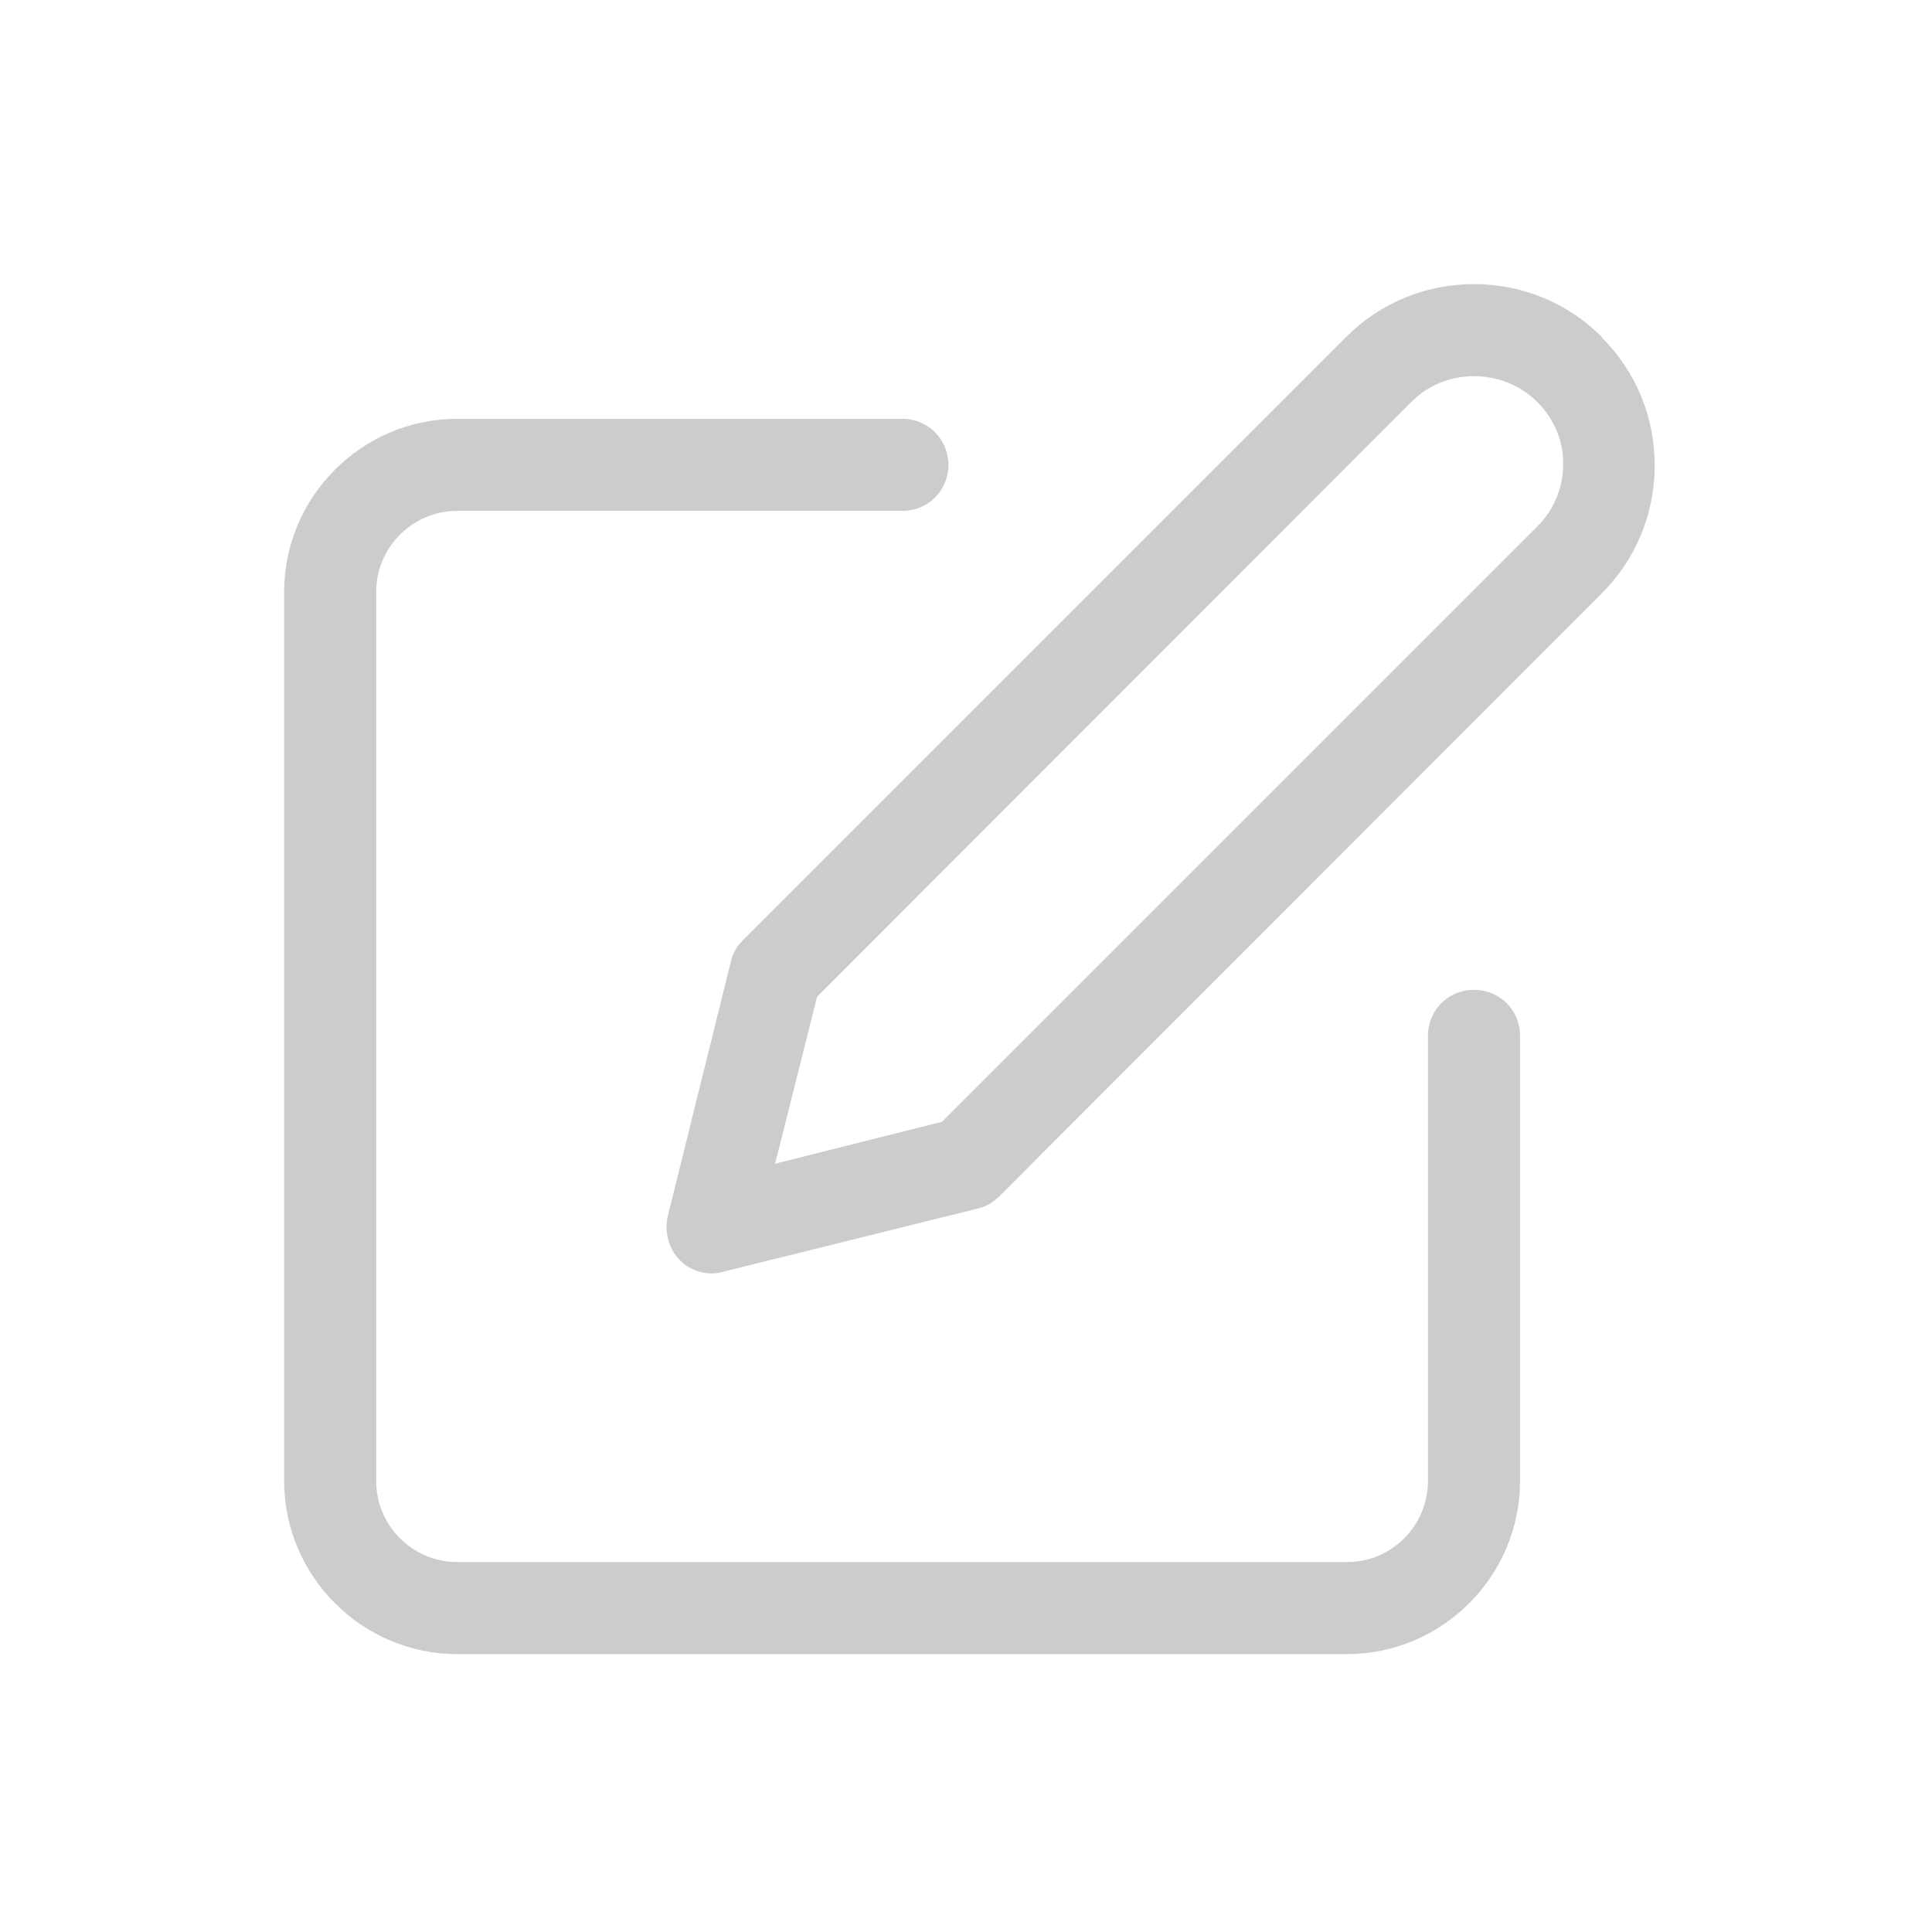 <svg width="34" height="34" viewBox="0 0 34 34" fill="none" xmlns="http://www.w3.org/2000/svg">
<g clip-path="url(#clip0_7200_4615)">
<path d="M25.94 17.42C25.48 17.42 25.13 17.78 25.13 18.23V26.06C25.13 26.85 24.49 27.49 23.71 27.49H8.05C7.26 27.49 6.62 26.85 6.62 26.06V10.42C6.62 9.63 7.26 8.99 8.05 8.99H15.88C16.34 8.99 16.69 8.63 16.69 8.18C16.69 7.73 16.33 7.37 15.88 7.37H8.05C6.37 7.37 5 8.74 5 10.42V26.06C5 27.74 6.37 29.11 8.05 29.11H23.7C25.38 29.11 26.75 27.74 26.75 26.06V18.23C26.75 17.77 26.39 17.42 25.94 17.42Z" fill="#CCCCCC"/>
<path d="M28.19 5.93C27.59 5.33 26.79 5 25.94 5C25.09 5 24.29 5.33 23.69 5.93L13.07 16.55C12.96 16.66 12.89 16.79 12.86 16.93L11.75 21.41C11.69 21.68 11.77 21.98 11.95 22.16C12.09 22.32 12.31 22.41 12.53 22.41C12.6 22.41 12.66 22.4 12.73 22.38L17.2 21.27C17.38 21.23 17.51 21.13 17.58 21.06L28.19 10.44C28.79 9.84 29.12 9.04 29.12 8.19C29.12 7.34 28.79 6.54 28.19 5.94V5.93ZM27.51 8.16C27.51 8.58 27.35 8.97 27.05 9.27L16.58 19.74L13.64 20.48L14.38 17.54L24.84 7.07C25.44 6.47 26.44 6.47 27.05 7.07C27.34 7.36 27.51 7.74 27.51 8.16Z" fill="#CCCCCC"/>
</g>
<defs>
<clipPath id="clip0_7200_4615">
<rect width="24.12" height="24.11" fill="white" transform="translate(5 5)"/>
</clipPath>
</defs>
</svg>
